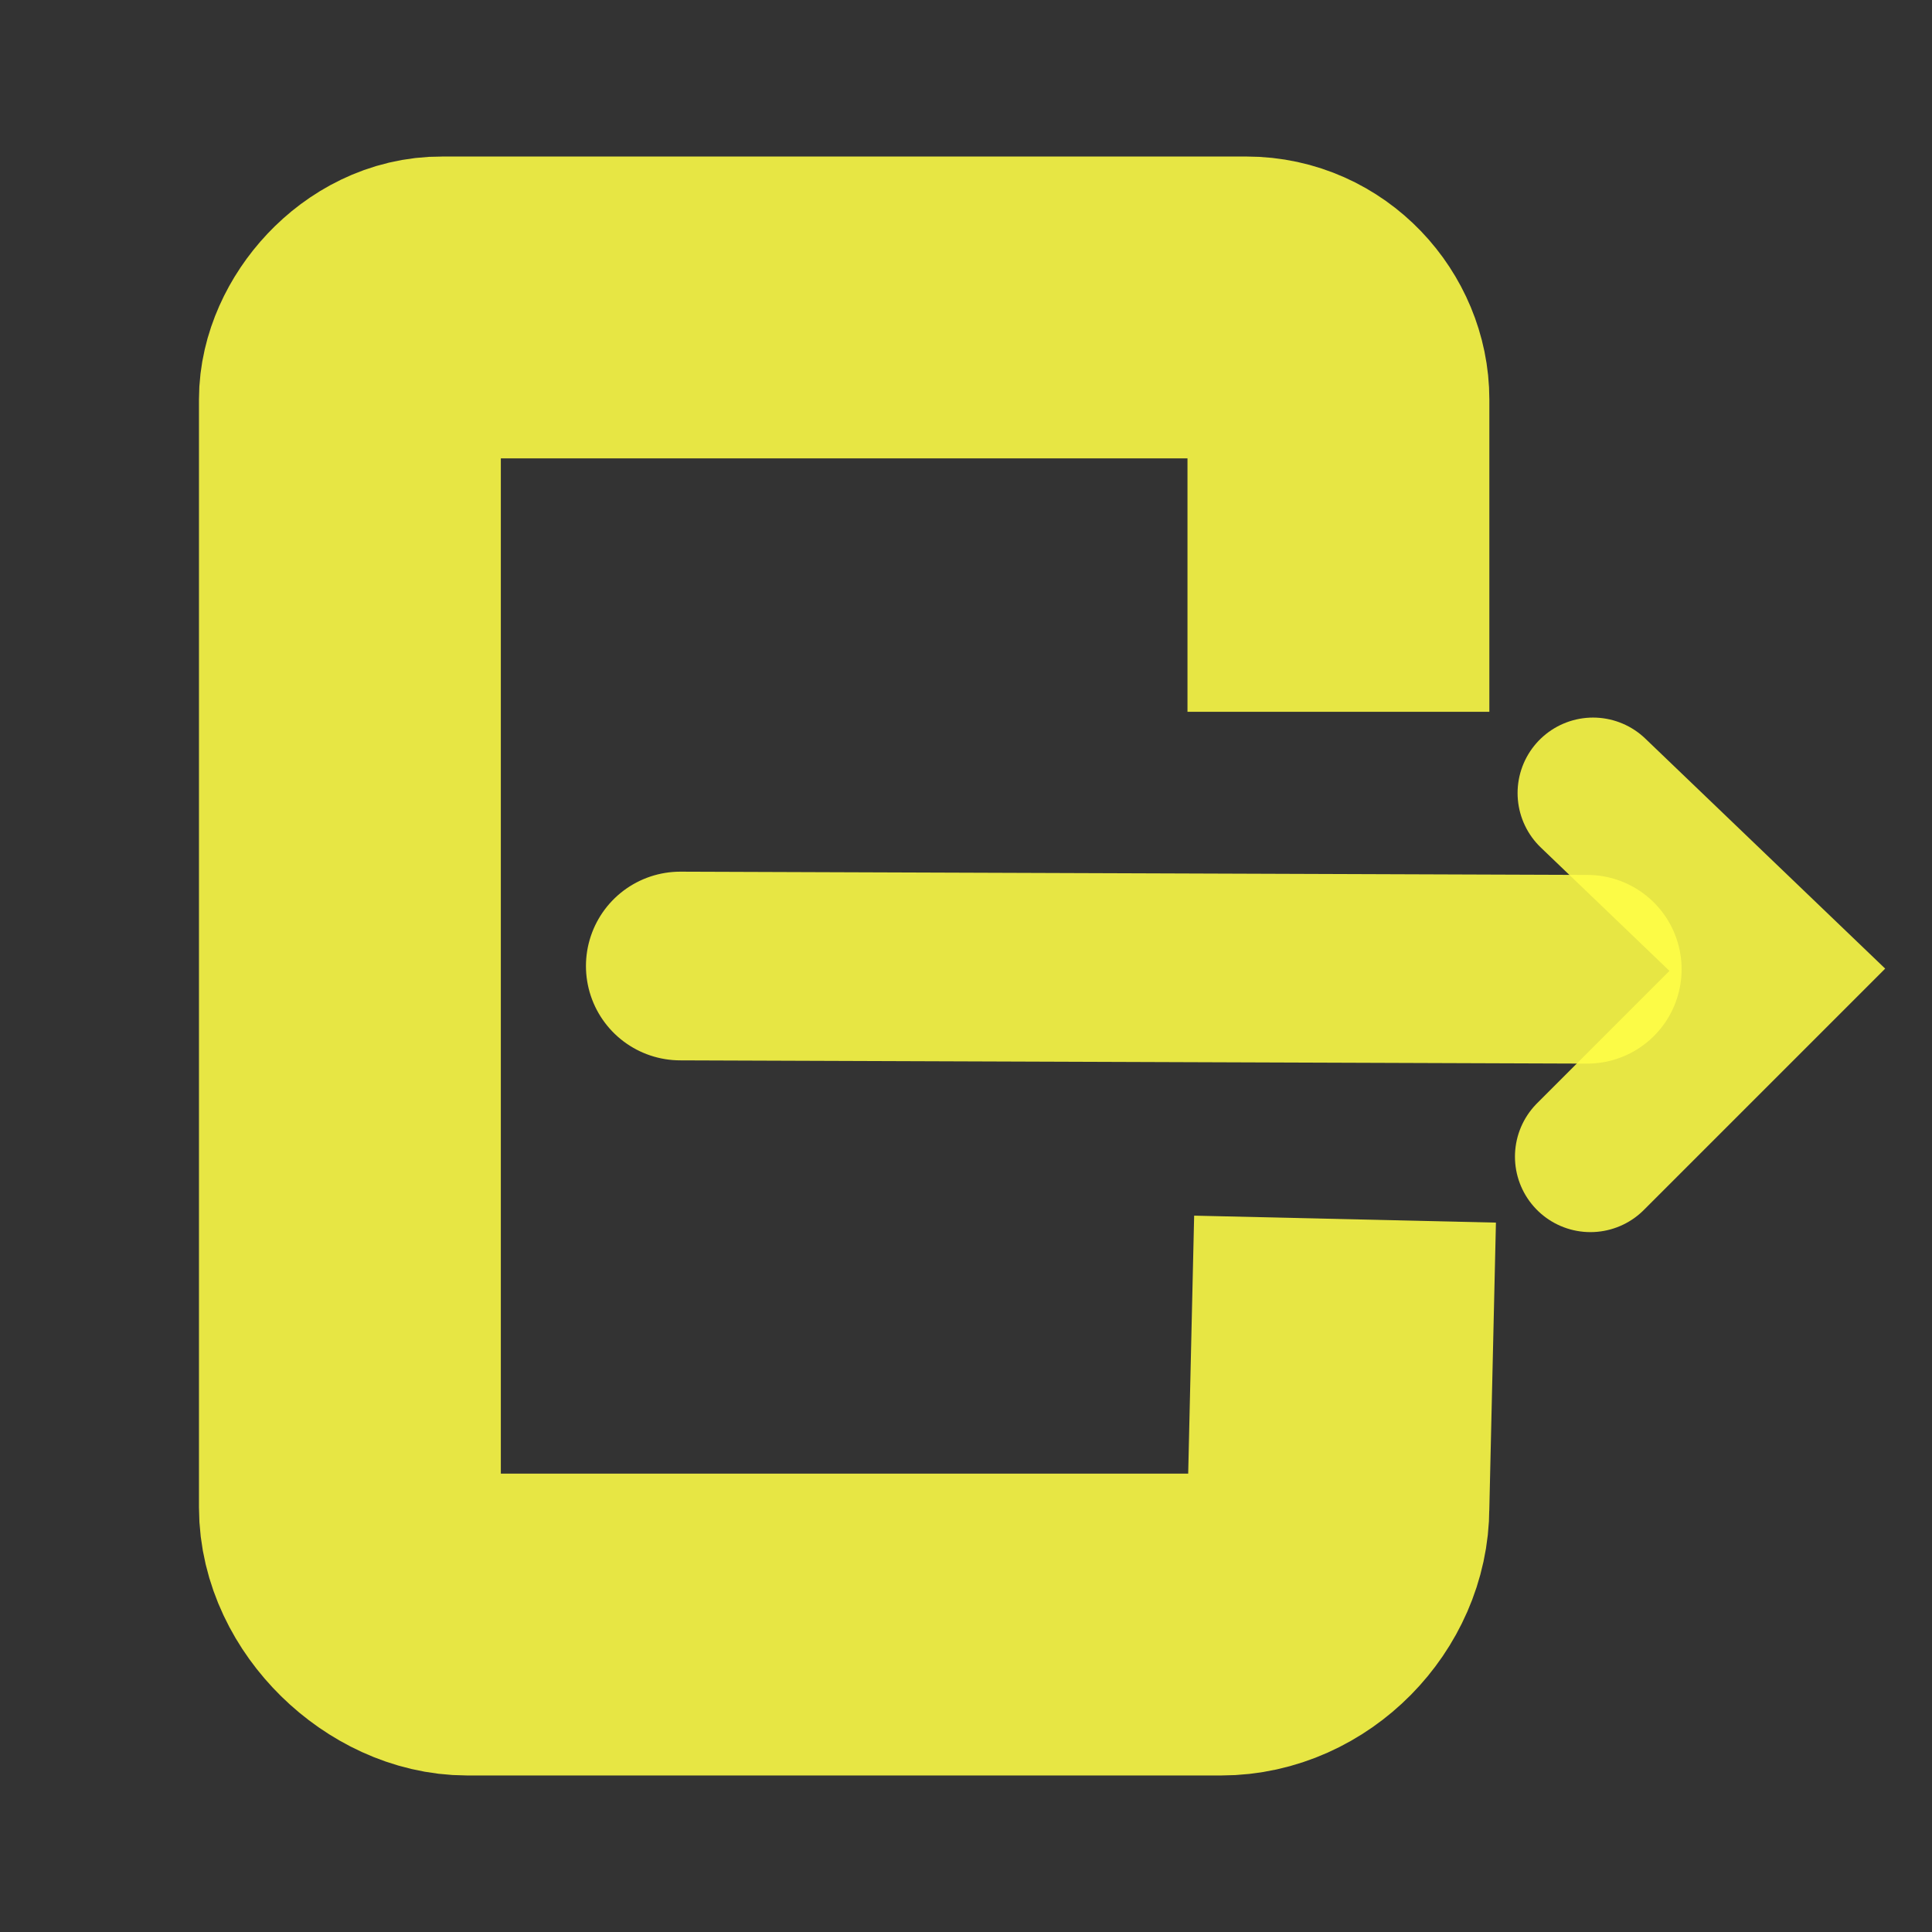 <?xml version="1.0" encoding="UTF-8" standalone="no"?>
<!-- Created with Inkscape (http://www.inkscape.org/) -->

<svg
   width="256"
   height="256"
   viewBox="0 0 67.733 67.733"
   version="1.1"
   id="svg1690"
   inkscape:version="1.2 (1:1.2.1+202207142221+cd75a1ee6d)"
   sodipodi:docname="exit.svg"
   inkscape:export-filename="exit.png"
   inkscape:export-xdpi="96"
   inkscape:export-ydpi="96"
   xmlns:inkscape="http://www.inkscape.org/namespaces/inkscape"
   xmlns:sodipodi="http://sodipodi.sourceforge.net/DTD/sodipodi-0.dtd"
   xmlns="http://www.w3.org/2000/svg"
   xmlns:svg="http://www.w3.org/2000/svg">
  <rect x="0" y="0" width="67.733" height="67.733" fill="#333333" stroke="none"/>
  <sodipodi:namedview
     id="namedview1692"
     pagecolor="#ffffff"
     bordercolor="#666666"
     borderopacity="1.0"
     inkscape:showpageshadow="2"
     inkscape:pageopacity="0.0"
     inkscape:pagecheckerboard="0"
     inkscape:deskcolor="#d1d1d1"
     inkscape:document-units="px"
     showgrid="false"
     showguides="true"
     inkscape:zoom="4"
     inkscape:cx="178.125"
     inkscape:cy="130.5"
     inkscape:window-width="2560"
     inkscape:window-height="1301"
     inkscape:window-x="0"
     inkscape:window-y="0"
     inkscape:window-maximized="1"
     inkscape:current-layer="layer1">
    <sodipodi:guide
       position="13.158,67.733"
       orientation="1,0"
       id="guide1813"
       inkscape:locked="false" />
    <sodipodi:guide
       position="54.477,72.071"
       orientation="1,0"
       id="guide1815"
       inkscape:locked="false" />
    <sodipodi:guide
       position="-53.518,61.393"
       orientation="0,-1"
       id="guide1817"
       inkscape:locked="false" />
    <sodipodi:guide
       position="-46.746,6.341"
       orientation="0,-1"
       id="guide1819"
       inkscape:locked="false" />
    <sodipodi:guide
       position="86.122,50.8"
       orientation="0,-1"
       id="guide1821"
       inkscape:locked="false" />
    <sodipodi:guide
       position="67.733,17.198"
       orientation="0,-1"
       id="guide1823"
       inkscape:locked="false" />
    <sodipodi:guide
       position="55.647,33.752"
       orientation="0,-1"
       id="guide1825"
       inkscape:locked="false" />
    <sodipodi:guide
       position="13.158,57.547"
       orientation="0.707,-0.707"
       id="guide1827"
       inkscape:locked="false" />
    <sodipodi:guide
       position="54.477,57.547"
       orientation="-0.707,-0.707"
       id="guide1829"
       inkscape:locked="false" />
    <sodipodi:guide
       position="54.477,57.547"
       orientation="0,-1"
       id="guide1831"
       inkscape:locked="false" />
    <sodipodi:guide
       position="54.477,11.245"
       orientation="0,-1"
       id="guide1833"
       inkscape:locked="false" />
    <sodipodi:guide
       position="54.477,11.245"
       orientation="0.707,-0.707"
       id="guide1835"
       inkscape:locked="false" />
    <sodipodi:guide
       position="13.158,11.245"
       orientation="-0.707,-0.707"
       id="guide1841"
       inkscape:locked="false" />
    <sodipodi:guide
       position="64.294,33.602"
       orientation="-0.707,-0.707"
       id="guide2215"
       inkscape:locked="false" />
    <sodipodi:guide
       position="64.294,33.602"
       orientation="0.707,-0.707"
       id="guide2217"
       inkscape:locked="false" />
    <sodipodi:guide
       position="57.875,40.025"
       orientation="1,0"
       id="guide2221"
       inkscape:locked="false" />
  </sodipodi:namedview>
  <defs
     id="defs1687" />
  <g
     inkscape:label="Warstwa 1"
     inkscape:groupmode="layer"
     id="layer1">
    <path
       style="fill:none;stroke:#fffe47;stroke-width:10.583;stroke-linecap:square;stroke-linejoin:bevel;stroke-dasharray:none;stroke-opacity:0.88"
       d="m 46.923,19.664 v -5.659 c -10e-7,-1.656 -1.381,-3.226 -3.226,-3.226 H 15.493 c -1.75,-0.016 -3.226,1.74 -3.226,3.226 v 38.836 c 0,2.128 2.096,4.113 4.113,4.113 h 26.429 c 2.219,0 4.113,-1.968 4.113,-4.113 l 0.111,-4.81"
       id="path1843"
       sodipodi:nodetypes="cccccccccc" />
    <g
       id="g2328"
       style="stroke:#fffe47;stroke-opacity:0.88">
      <path
         style="fill:none;stroke:#fffe47;stroke-width:6.615;stroke-linecap:round;stroke-linejoin:miter;stroke-dasharray:none;stroke-opacity:0.88"
         d="m 23.85,33.867 31.797,0.114"
         id="path2213"
         sodipodi:nodetypes="cc" />
      <path
         style="fill:none;stroke:#fffe47;stroke-width:5.292;stroke-linecap:round;stroke-linejoin:miter;stroke-dasharray:none;stroke-opacity:0.88"
         d="m 55.85,27.803 6.46,6.195 -6.552,6.552"
         id="path2219"
         sodipodi:nodetypes="ccc" />
    </g>
  </g>
</svg>

